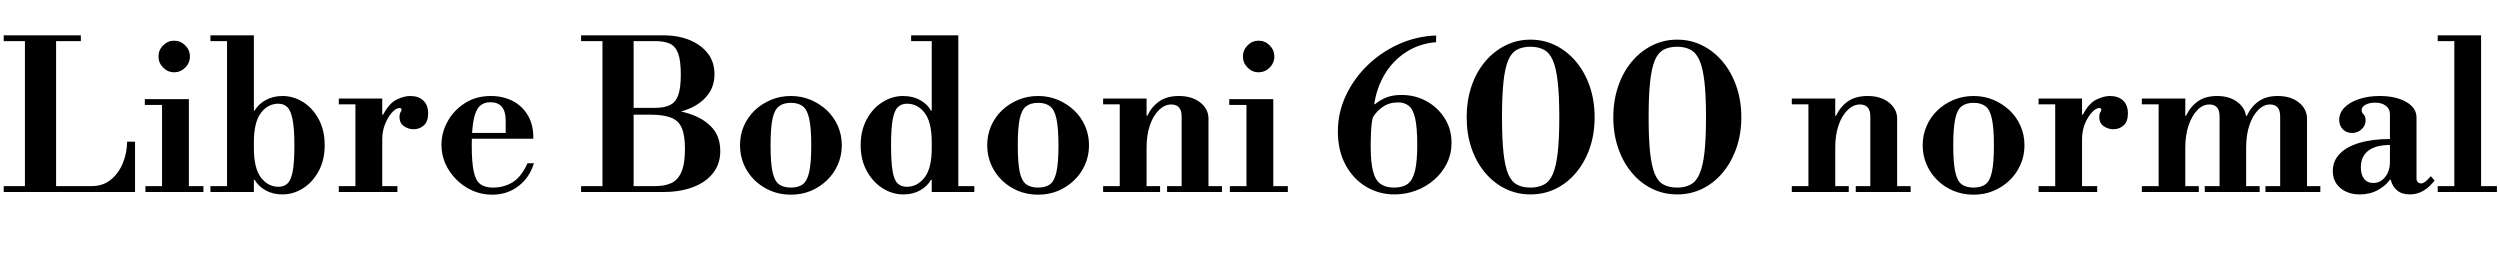 <svg xmlns="http://www.w3.org/2000/svg" xmlns:xlink="http://www.w3.org/1999/xlink" width="288.816" height="30"><path fill="black" d="M15.60 22.18L0.43 22.18L0.43 21.50L10.58 21.50Q11.88 21.50 12.78 20.78Q13.68 20.06 14.17 18.90Q14.66 17.74 14.69 16.37L14.69 16.37L15.60 16.37L15.60 22.18ZM6.48 21.82L2.88 21.82L2.88 4.08L6.48 4.08L6.48 21.82ZM9.34 4.75L0.43 4.75L0.43 4.08L9.34 4.08L9.34 4.75ZM21.82 21.82L18.72 21.82L18.72 11.83L21.82 11.83L21.82 21.82ZM23.50 22.18L16.80 22.18L16.80 21.50L23.50 21.50L23.50 22.18ZM21.82 12.12L16.73 12.12L16.73 11.45L21.82 11.45L21.82 12.12ZM20.11 8.35L20.11 8.35Q19.39 8.35 18.85 7.81Q18.31 7.27 18.31 6.53L18.31 6.53Q18.31 5.78 18.85 5.24Q19.39 4.70 20.11 4.70L20.11 4.70Q20.86 4.70 21.40 5.24Q21.94 5.78 21.94 6.53L21.94 6.53Q21.94 7.27 21.40 7.81Q20.86 8.35 20.11 8.35ZM32.62 22.46L32.62 22.46Q31.51 22.46 30.67 21.98Q29.83 21.50 29.42 20.78L29.42 20.78L28.85 20.78L29.33 17.14Q29.33 19.42 30.14 20.50Q30.96 21.58 32.18 21.58L32.18 21.58Q32.81 21.58 33.22 21.19Q33.62 20.81 33.82 19.78Q34.01 18.74 34.01 16.82L34.01 16.82Q34.01 14.86 33.80 13.81Q33.60 12.77 33.19 12.37Q32.78 11.98 32.16 11.98L32.16 11.98Q30.94 11.98 30.13 13.06Q29.33 14.14 29.33 16.42L29.33 16.42L28.85 12.77L29.42 12.77Q29.83 12.05 30.68 11.57Q31.54 11.09 32.64 11.09L32.64 11.09Q33.91 11.09 35.03 11.80Q36.14 12.50 36.83 13.79Q37.51 15.07 37.51 16.78L37.51 16.78Q37.51 18.48 36.82 19.76Q36.12 21.05 35.00 21.76Q33.89 22.46 32.62 22.46ZM29.33 22.18L24.31 22.18L24.31 21.50L29.33 21.50L29.33 22.18ZM29.33 21.82L26.23 21.82L26.23 4.46L29.33 4.46L29.33 21.82ZM29.33 4.75L24.31 4.75L24.31 4.08L29.33 4.08L29.33 4.75ZM45.91 22.18L39.14 22.18L39.14 21.50L41.06 21.50L41.06 12.05L39.14 12.05L39.14 11.38L44.16 11.38L44.16 13.25L44.26 13.25Q44.98 11.90 45.83 11.50Q46.68 11.09 47.38 11.09L47.38 11.09Q48.36 11.09 48.91 11.62Q49.46 12.14 49.46 13.10L49.46 13.10Q49.46 14.04 48.97 14.48Q48.48 14.93 47.78 14.93L47.78 14.93Q47.16 14.93 46.66 14.57Q46.15 14.21 46.15 13.51L46.15 13.51Q46.15 13.15 46.27 12.97Q46.39 12.79 46.39 12.67L46.39 12.67Q46.39 12.60 46.34 12.54Q46.30 12.48 46.13 12.48L46.13 12.48Q45.77 12.48 45.30 12.98Q44.83 13.49 44.50 14.30Q44.16 15.12 44.16 16.10L44.16 16.10L44.16 21.50L45.91 21.50L45.91 22.18ZM56.86 22.49L56.86 22.49Q55.63 22.49 54.56 22.01Q53.50 21.53 52.69 20.71Q51.89 19.90 51.44 18.88Q51.00 17.86 51.00 16.73L51.00 16.73Q51.00 15.31 51.71 14.03Q52.42 12.74 53.70 11.92Q54.98 11.09 56.71 11.09L56.71 11.09Q58.10 11.09 59.22 11.66Q60.34 12.24 60.97 13.31Q61.61 14.38 61.61 15.82L61.61 15.82L61.61 16.03L53.45 16.03L53.45 15.36L58.42 15.36L58.42 13.92Q58.42 11.81 56.64 11.81L56.64 11.81Q55.87 11.81 55.40 12.28Q54.94 12.74 54.72 13.84Q54.50 14.93 54.50 16.82L54.50 16.82Q54.50 18.77 54.73 19.82Q54.96 20.88 55.50 21.28Q56.04 21.67 56.95 21.67L56.95 21.67Q58.22 21.67 59.23 21.05Q60.24 20.42 60.94 18.86L60.94 18.86L61.68 18.86Q61.18 20.52 59.89 21.50Q58.61 22.49 56.86 22.49ZM76.66 22.18L67.13 22.18L67.13 21.50L75.70 21.50Q76.78 21.50 77.54 21.16Q78.31 20.81 78.72 19.87Q79.13 18.94 79.13 17.21L79.13 17.21Q79.13 15.65 78.77 14.80Q78.41 13.94 77.54 13.60Q76.68 13.25 75.19 13.25L75.19 13.25L74.47 12.46Q77.04 12.46 79.01 12.96Q80.98 13.46 82.09 14.56Q83.21 15.65 83.21 17.45L83.21 17.45Q83.21 18.98 82.34 20.04Q81.48 21.10 80.00 21.64Q78.53 22.18 76.66 22.18L76.66 22.18ZM73.20 21.82L69.60 21.82L69.60 4.08L73.20 4.08L73.20 21.82ZM75.70 13.25L72.07 13.25L72.07 12.46L75.70 12.46Q76.73 12.46 77.39 12.14Q78.05 11.83 78.35 11.00Q78.65 10.18 78.65 8.62L78.65 8.62Q78.65 6.98 78.34 6.16Q78.02 5.33 77.38 5.04Q76.73 4.75 75.70 4.75L75.70 4.75L67.13 4.75L67.13 4.08L76.66 4.08Q78.31 4.08 79.63 4.61Q80.95 5.14 81.74 6.13Q82.54 7.13 82.54 8.57L82.54 8.57Q82.54 10.06 81.65 11.11Q80.76 12.17 79.22 12.71Q77.69 13.25 75.70 13.25L75.70 13.25ZM91.37 22.49L91.37 22.49Q90.14 22.49 89.08 22.06Q88.01 21.62 87.20 20.84Q86.40 20.06 85.94 19.02Q85.49 17.98 85.49 16.78L85.49 16.78Q85.49 15.58 85.94 14.54Q86.40 13.51 87.20 12.74Q88.01 11.98 89.08 11.53Q90.14 11.09 91.37 11.09L91.37 11.09Q92.59 11.09 93.65 11.53Q94.70 11.98 95.52 12.74Q96.34 13.51 96.79 14.54Q97.25 15.58 97.25 16.78L97.25 16.78Q97.25 17.98 96.79 19.02Q96.34 20.06 95.52 20.84Q94.70 21.62 93.65 22.06Q92.59 22.49 91.37 22.49ZM91.37 21.67L91.37 21.67Q92.23 21.67 92.75 21.29Q93.26 20.90 93.49 19.85Q93.72 18.79 93.72 16.80L93.72 16.80Q93.72 14.81 93.49 13.74Q93.26 12.67 92.75 12.28Q92.23 11.88 91.37 11.88L91.37 11.88Q90.50 11.88 89.99 12.28Q89.47 12.67 89.24 13.74Q89.02 14.81 89.02 16.80L89.02 16.80Q89.02 18.79 89.24 19.85Q89.47 20.90 89.99 21.29Q90.50 21.67 91.37 21.67ZM104.35 22.46L104.35 22.46Q103.10 22.46 101.98 21.76Q100.85 21.05 100.14 19.76Q99.43 18.48 99.43 16.78L99.43 16.78Q99.43 15.07 100.13 13.79Q100.82 12.50 101.95 11.80Q103.08 11.09 104.33 11.09L104.33 11.09Q105.46 11.09 106.31 11.57Q107.16 12.05 107.54 12.77L107.54 12.77L108.12 12.77L107.64 16.42Q107.64 14.11 106.82 13.04Q106.01 11.98 104.78 11.98L104.78 11.98Q104.14 11.98 103.73 12.37Q103.32 12.77 103.13 13.80Q102.94 14.83 102.94 16.80L102.94 16.80Q102.94 18.74 103.12 19.78Q103.30 20.81 103.70 21.19Q104.11 21.58 104.76 21.58L104.76 21.58Q105.98 21.58 106.81 20.51Q107.64 19.44 107.64 17.14L107.64 17.14L108.12 20.78L107.54 20.78Q107.16 21.50 106.32 21.98Q105.48 22.46 104.35 22.46ZM112.56 22.18L107.64 22.18L107.64 21.50L112.56 21.50L112.56 22.18ZM110.71 21.82L107.64 21.82L107.64 4.46L110.71 4.46L110.71 21.82ZM110.71 4.75L105.26 4.75L105.26 4.08L110.71 4.08L110.71 4.75ZM119.93 22.49L119.93 22.49Q118.70 22.49 117.64 22.06Q116.57 21.62 115.76 20.84Q114.96 20.06 114.50 19.02Q114.05 17.98 114.05 16.78L114.05 16.78Q114.05 15.58 114.50 14.54Q114.96 13.51 115.76 12.74Q116.57 11.98 117.64 11.53Q118.70 11.09 119.93 11.09L119.93 11.09Q121.15 11.09 122.21 11.53Q123.26 11.98 124.08 12.74Q124.90 13.51 125.35 14.54Q125.81 15.58 125.81 16.78L125.81 16.78Q125.81 17.98 125.35 19.02Q124.90 20.06 124.08 20.84Q123.26 21.62 122.21 22.06Q121.15 22.49 119.93 22.49ZM119.93 21.67L119.93 21.67Q120.79 21.67 121.31 21.29Q121.82 20.90 122.05 19.85Q122.28 18.79 122.28 16.80L122.28 16.80Q122.28 14.81 122.05 13.74Q121.82 12.67 121.31 12.28Q120.79 11.88 119.93 11.88L119.93 11.88Q119.06 11.88 118.55 12.28Q118.03 12.67 117.80 13.74Q117.58 14.81 117.58 16.80L117.58 16.80Q117.58 18.79 117.80 19.85Q118.03 20.90 118.55 21.29Q119.06 21.67 119.93 21.67ZM139.61 21.82L136.51 21.82L136.51 13.46Q136.51 12.07 135.31 12.07L135.31 12.07Q134.54 12.07 133.88 12.72Q133.22 13.37 132.84 14.48Q132.46 15.60 132.46 17.02L132.46 17.02L131.98 13.37L132.55 13.37Q133.03 12.34 133.92 11.71Q134.81 11.09 136.20 11.09L136.20 11.09Q137.71 11.09 138.66 11.84Q139.61 12.60 139.61 13.70L139.61 13.70L139.61 21.82ZM134.02 22.18L127.44 22.18L127.44 21.50L134.02 21.50L134.02 22.18ZM132.46 21.82L129.36 21.82L129.36 11.76L132.46 11.76L132.46 21.82ZM141.17 22.18L134.83 22.18L134.83 21.50L141.17 21.50L141.17 22.18ZM132.46 12.05L127.44 12.05L127.44 11.38L132.46 11.38L132.46 12.05ZM147.10 21.82L144.00 21.82L144.00 11.83L147.10 11.83L147.10 21.82ZM148.78 22.18L142.08 22.18L142.08 21.50L148.78 21.50L148.78 22.18ZM147.10 12.12L142.01 12.12L142.01 11.45L147.10 11.45L147.10 12.12ZM145.39 8.35L145.39 8.35Q144.67 8.35 144.13 7.81Q143.59 7.27 143.59 6.53L143.59 6.53Q143.59 5.78 144.13 5.24Q144.67 4.70 145.39 4.70L145.39 4.70Q146.14 4.70 146.68 5.24Q147.22 5.78 147.22 6.53L147.22 6.53Q147.22 7.27 146.68 7.81Q146.14 8.35 145.39 8.35ZM161.11 22.46L161.11 22.46Q159.29 22.46 157.80 21.56Q156.31 20.66 155.44 19.03Q154.56 17.40 154.56 15.19L154.56 15.19Q154.56 13.01 155.48 11.04Q156.41 9.07 157.99 7.54Q159.58 6 161.62 5.09Q163.66 4.18 165.91 4.10L165.91 4.10L165.91 4.87Q163.92 5.04 162.41 6.04Q160.90 7.03 159.97 8.58Q159.05 10.13 158.76 12.02L158.76 12.02L158.83 12.05Q159.48 11.52 160.21 11.24Q160.94 10.97 161.90 10.97L161.90 10.97Q163.51 10.97 164.82 11.70Q166.13 12.43 166.91 13.68Q167.69 14.93 167.69 16.49L167.69 16.49Q167.69 17.78 167.15 18.88Q166.61 19.97 165.68 20.77Q164.76 21.58 163.57 22.02Q162.38 22.46 161.11 22.46ZM161.04 21.67L161.04 21.67Q162.07 21.67 162.65 21.23Q163.22 20.78 163.48 19.70Q163.73 18.62 163.73 16.75L163.73 16.75Q163.73 14.74 163.49 13.68Q163.25 12.62 162.76 12.23Q162.26 11.83 161.52 11.83L161.52 11.83Q160.49 11.83 159.76 12.34Q159.02 12.84 158.59 13.58L158.59 13.58Q158.42 14.38 158.39 15.28Q158.35 16.18 158.35 16.87L158.35 16.87Q158.35 18.74 158.62 19.78Q158.88 20.81 159.48 21.24Q160.08 21.67 161.04 21.67ZM176.81 22.46L176.81 22.46Q175.25 22.46 173.90 21.80Q172.56 21.14 171.55 19.93Q170.54 18.72 169.99 17.10Q169.44 15.48 169.44 13.54L169.44 13.54Q169.44 11.62 169.99 9.98Q170.54 8.35 171.55 7.14Q172.56 5.93 173.90 5.26Q175.25 4.58 176.81 4.58L176.81 4.58Q178.39 4.58 179.74 5.26Q181.08 5.93 182.09 7.14Q183.10 8.35 183.66 9.98Q184.22 11.62 184.22 13.54L184.22 13.54Q184.22 15.48 183.66 17.10Q183.10 18.72 182.09 19.93Q181.08 21.14 179.74 21.80Q178.39 22.46 176.81 22.46ZM176.81 21.67L176.81 21.67Q177.72 21.67 178.37 21.32Q179.02 20.98 179.40 20.09Q179.78 19.20 179.96 17.62Q180.14 16.03 180.14 13.54L180.14 13.54Q180.14 11.06 179.96 9.47Q179.78 7.87 179.40 6.98Q179.02 6.10 178.37 5.75Q177.72 5.40 176.81 5.40L176.81 5.40Q175.87 5.40 175.24 5.75Q174.60 6.10 174.23 6.98Q173.86 7.87 173.69 9.47Q173.52 11.06 173.52 13.54L173.52 13.54Q173.52 16.03 173.69 17.62Q173.86 19.20 174.23 20.09Q174.60 20.98 175.24 21.32Q175.87 21.67 176.81 21.67ZM193.75 22.46L193.75 22.46Q192.19 22.46 190.85 21.80Q189.50 21.14 188.50 19.93Q187.49 18.72 186.94 17.10Q186.38 15.48 186.38 13.54L186.38 13.54Q186.38 11.62 186.94 9.98Q187.49 8.35 188.50 7.14Q189.50 5.93 190.85 5.26Q192.19 4.58 193.75 4.58L193.75 4.58Q195.34 4.58 196.68 5.26Q198.02 5.93 199.03 7.14Q200.04 8.35 200.60 9.98Q201.17 11.62 201.17 13.54L201.17 13.54Q201.17 15.48 200.60 17.10Q200.04 18.72 199.03 19.93Q198.02 21.14 196.68 21.80Q195.34 22.46 193.75 22.46ZM193.75 21.67L193.75 21.67Q194.66 21.67 195.31 21.32Q195.96 20.98 196.34 20.09Q196.73 19.20 196.91 17.62Q197.09 16.03 197.09 13.54L197.09 13.54Q197.09 11.06 196.91 9.47Q196.73 7.87 196.34 6.98Q195.96 6.10 195.31 5.75Q194.66 5.40 193.75 5.40L193.75 5.40Q192.82 5.40 192.18 5.75Q191.54 6.10 191.17 6.98Q190.80 7.87 190.63 9.47Q190.46 11.06 190.46 13.54L190.46 13.54Q190.46 16.03 190.63 17.62Q190.80 19.20 191.17 20.09Q191.54 20.98 192.18 21.32Q192.82 21.67 193.75 21.67ZM219.17 21.82L216.07 21.82L216.07 13.46Q216.07 12.07 214.87 12.07L214.87 12.07Q214.10 12.07 213.44 12.72Q212.78 13.37 212.40 14.48Q212.02 15.60 212.02 17.02L212.02 17.02L211.54 13.37L212.11 13.37Q212.59 12.34 213.48 11.71Q214.37 11.09 215.76 11.09L215.76 11.09Q217.27 11.09 218.22 11.84Q219.17 12.60 219.17 13.70L219.17 13.70L219.17 21.82ZM213.58 22.18L207.00 22.18L207.00 21.50L213.58 21.50L213.58 22.18ZM212.02 21.82L208.92 21.82L208.92 11.76L212.02 11.76L212.02 21.82ZM220.73 22.18L214.39 22.18L214.39 21.50L220.73 21.50L220.73 22.18ZM212.02 12.05L207.00 12.05L207.00 11.38L212.02 11.38L212.02 12.05ZM228 22.49L228 22.49Q226.78 22.49 225.71 22.06Q224.64 21.62 223.84 20.84Q223.03 20.06 222.58 19.02Q222.12 17.98 222.12 16.78L222.12 16.78Q222.12 15.58 222.58 14.54Q223.03 13.51 223.84 12.74Q224.64 11.98 225.71 11.53Q226.78 11.09 228 11.09L228 11.09Q229.22 11.09 230.28 11.53Q231.34 11.98 232.15 12.74Q232.97 13.51 233.42 14.54Q233.88 15.58 233.88 16.78L233.88 16.78Q233.88 17.98 233.42 19.02Q232.97 20.06 232.15 20.84Q231.34 21.62 230.28 22.06Q229.22 22.49 228 22.49ZM228 21.67L228 21.67Q228.86 21.67 229.38 21.29Q229.90 20.90 230.12 19.85Q230.35 18.79 230.35 16.80L230.35 16.80Q230.35 14.81 230.12 13.74Q229.90 12.67 229.38 12.28Q228.86 11.88 228 11.88L228 11.88Q227.14 11.88 226.62 12.28Q226.10 12.67 225.88 13.74Q225.65 14.81 225.65 16.80L225.65 16.80Q225.65 18.79 225.88 19.85Q226.10 20.90 226.62 21.29Q227.14 21.67 228 21.67ZM242.28 22.18L235.51 22.18L235.51 21.50L237.43 21.50L237.43 12.05L235.51 12.05L235.51 11.38L240.53 11.38L240.53 13.25L240.62 13.25Q241.34 11.90 242.20 11.50Q243.05 11.09 243.74 11.09L243.74 11.09Q244.73 11.09 245.28 11.62Q245.83 12.14 245.83 13.10L245.83 13.10Q245.83 14.04 245.34 14.48Q244.85 14.93 244.15 14.93L244.15 14.93Q243.53 14.93 243.02 14.57Q242.52 14.21 242.52 13.51L242.52 13.51Q242.52 13.15 242.64 12.97Q242.76 12.79 242.76 12.67L242.76 12.67Q242.76 12.60 242.71 12.54Q242.66 12.48 242.50 12.48L242.50 12.48Q242.14 12.48 241.67 12.98Q241.20 13.49 240.86 14.30Q240.53 15.12 240.53 16.10L240.53 16.10L240.53 21.50L242.28 21.50L242.28 22.18ZM266.52 21.82L263.42 21.82L263.42 13.46Q263.42 12.07 262.25 12.07L262.25 12.07Q261.50 12.07 260.87 12.72Q260.23 13.37 259.86 14.48Q259.49 15.60 259.49 17.02L259.49 17.02L259.01 13.37L259.58 13.37Q260.04 12.34 260.92 11.71Q261.79 11.09 263.14 11.09L263.14 11.09Q264.65 11.09 265.58 11.84Q266.52 12.60 266.52 13.70L266.52 13.70L266.52 21.82ZM254.02 22.18L247.44 22.18L247.44 21.50L254.02 21.50L254.02 22.18ZM252.46 21.82L249.38 21.82L249.38 11.76L252.46 11.76L252.46 21.82ZM261.05 22.18L254.71 22.18L254.71 21.50L261.05 21.50L261.05 22.18ZM252.46 12.05L247.44 12.05L247.44 11.38L252.46 11.38L252.46 12.05ZM259.49 21.82L256.42 21.82L256.42 13.46Q256.42 12.07 255.24 12.07L255.24 12.07Q254.47 12.07 253.85 12.72Q253.22 13.37 252.84 14.48Q252.46 15.60 252.46 17.02L252.46 17.02L251.98 13.37L252.55 13.37Q253.03 12.34 253.91 11.71Q254.78 11.09 256.13 11.09L256.13 11.09Q257.62 11.09 258.55 11.84Q259.49 12.60 259.49 13.70L259.49 13.70L259.49 21.82ZM268.06 22.18L261.72 22.18L261.72 21.50L268.06 21.50L268.06 22.18ZM272.62 22.46L272.62 22.46Q271.25 22.46 270.37 21.72Q269.50 20.98 269.50 19.75L269.50 19.75Q269.50 18.60 270.30 17.77Q271.10 16.94 272.59 16.50Q274.08 16.06 276.10 16.06L276.10 16.06L276.10 13.20Q276.10 12.58 275.63 12.22Q275.16 11.86 274.39 11.86L274.39 11.86Q273.72 11.86 273.28 12.10Q272.83 12.34 272.83 12.72L272.83 12.72Q272.83 13.01 273.06 13.22Q273.29 13.44 273.29 13.92L273.29 13.92Q273.29 14.50 272.83 14.93Q272.38 15.36 271.73 15.36L271.73 15.36Q271.06 15.36 270.65 14.93Q270.24 14.50 270.24 13.85L270.24 13.85Q270.24 13.06 270.84 12.43Q271.44 11.81 272.51 11.45Q273.58 11.09 274.92 11.09L274.92 11.09Q276.77 11.09 277.97 11.77Q279.17 12.46 279.17 13.56L279.17 13.56L279.17 20.64Q279.17 20.88 279.32 21.04Q279.48 21.19 279.72 21.19L279.72 21.19Q279.91 21.19 280.16 21.01Q280.42 20.83 280.82 20.35L280.82 20.35L281.26 20.86Q280.01 22.46 278.42 22.46L278.42 22.46Q277.49 22.46 276.94 22.01Q276.38 21.55 276.19 20.76L276.19 20.76L276.10 20.76Q275.64 21.43 274.72 21.95Q273.79 22.46 272.62 22.46ZM274.18 21.14L274.18 21.14Q274.99 21.14 275.54 20.46Q276.10 19.78 276.10 18.67L276.10 18.67L276.10 16.75Q274.46 16.75 273.60 17.41Q272.74 18.07 272.74 19.34L272.74 19.34Q272.74 20.16 273.11 20.65Q273.48 21.14 274.18 21.14ZM286.63 21.82L283.54 21.82L283.54 4.46L286.63 4.46L286.63 21.82ZM288.46 22.18L281.62 22.18L281.62 21.50L288.46 21.50L288.46 22.18ZM286.63 4.75L281.62 4.75L281.62 4.08L286.63 4.08L286.63 4.75Z"/></svg>